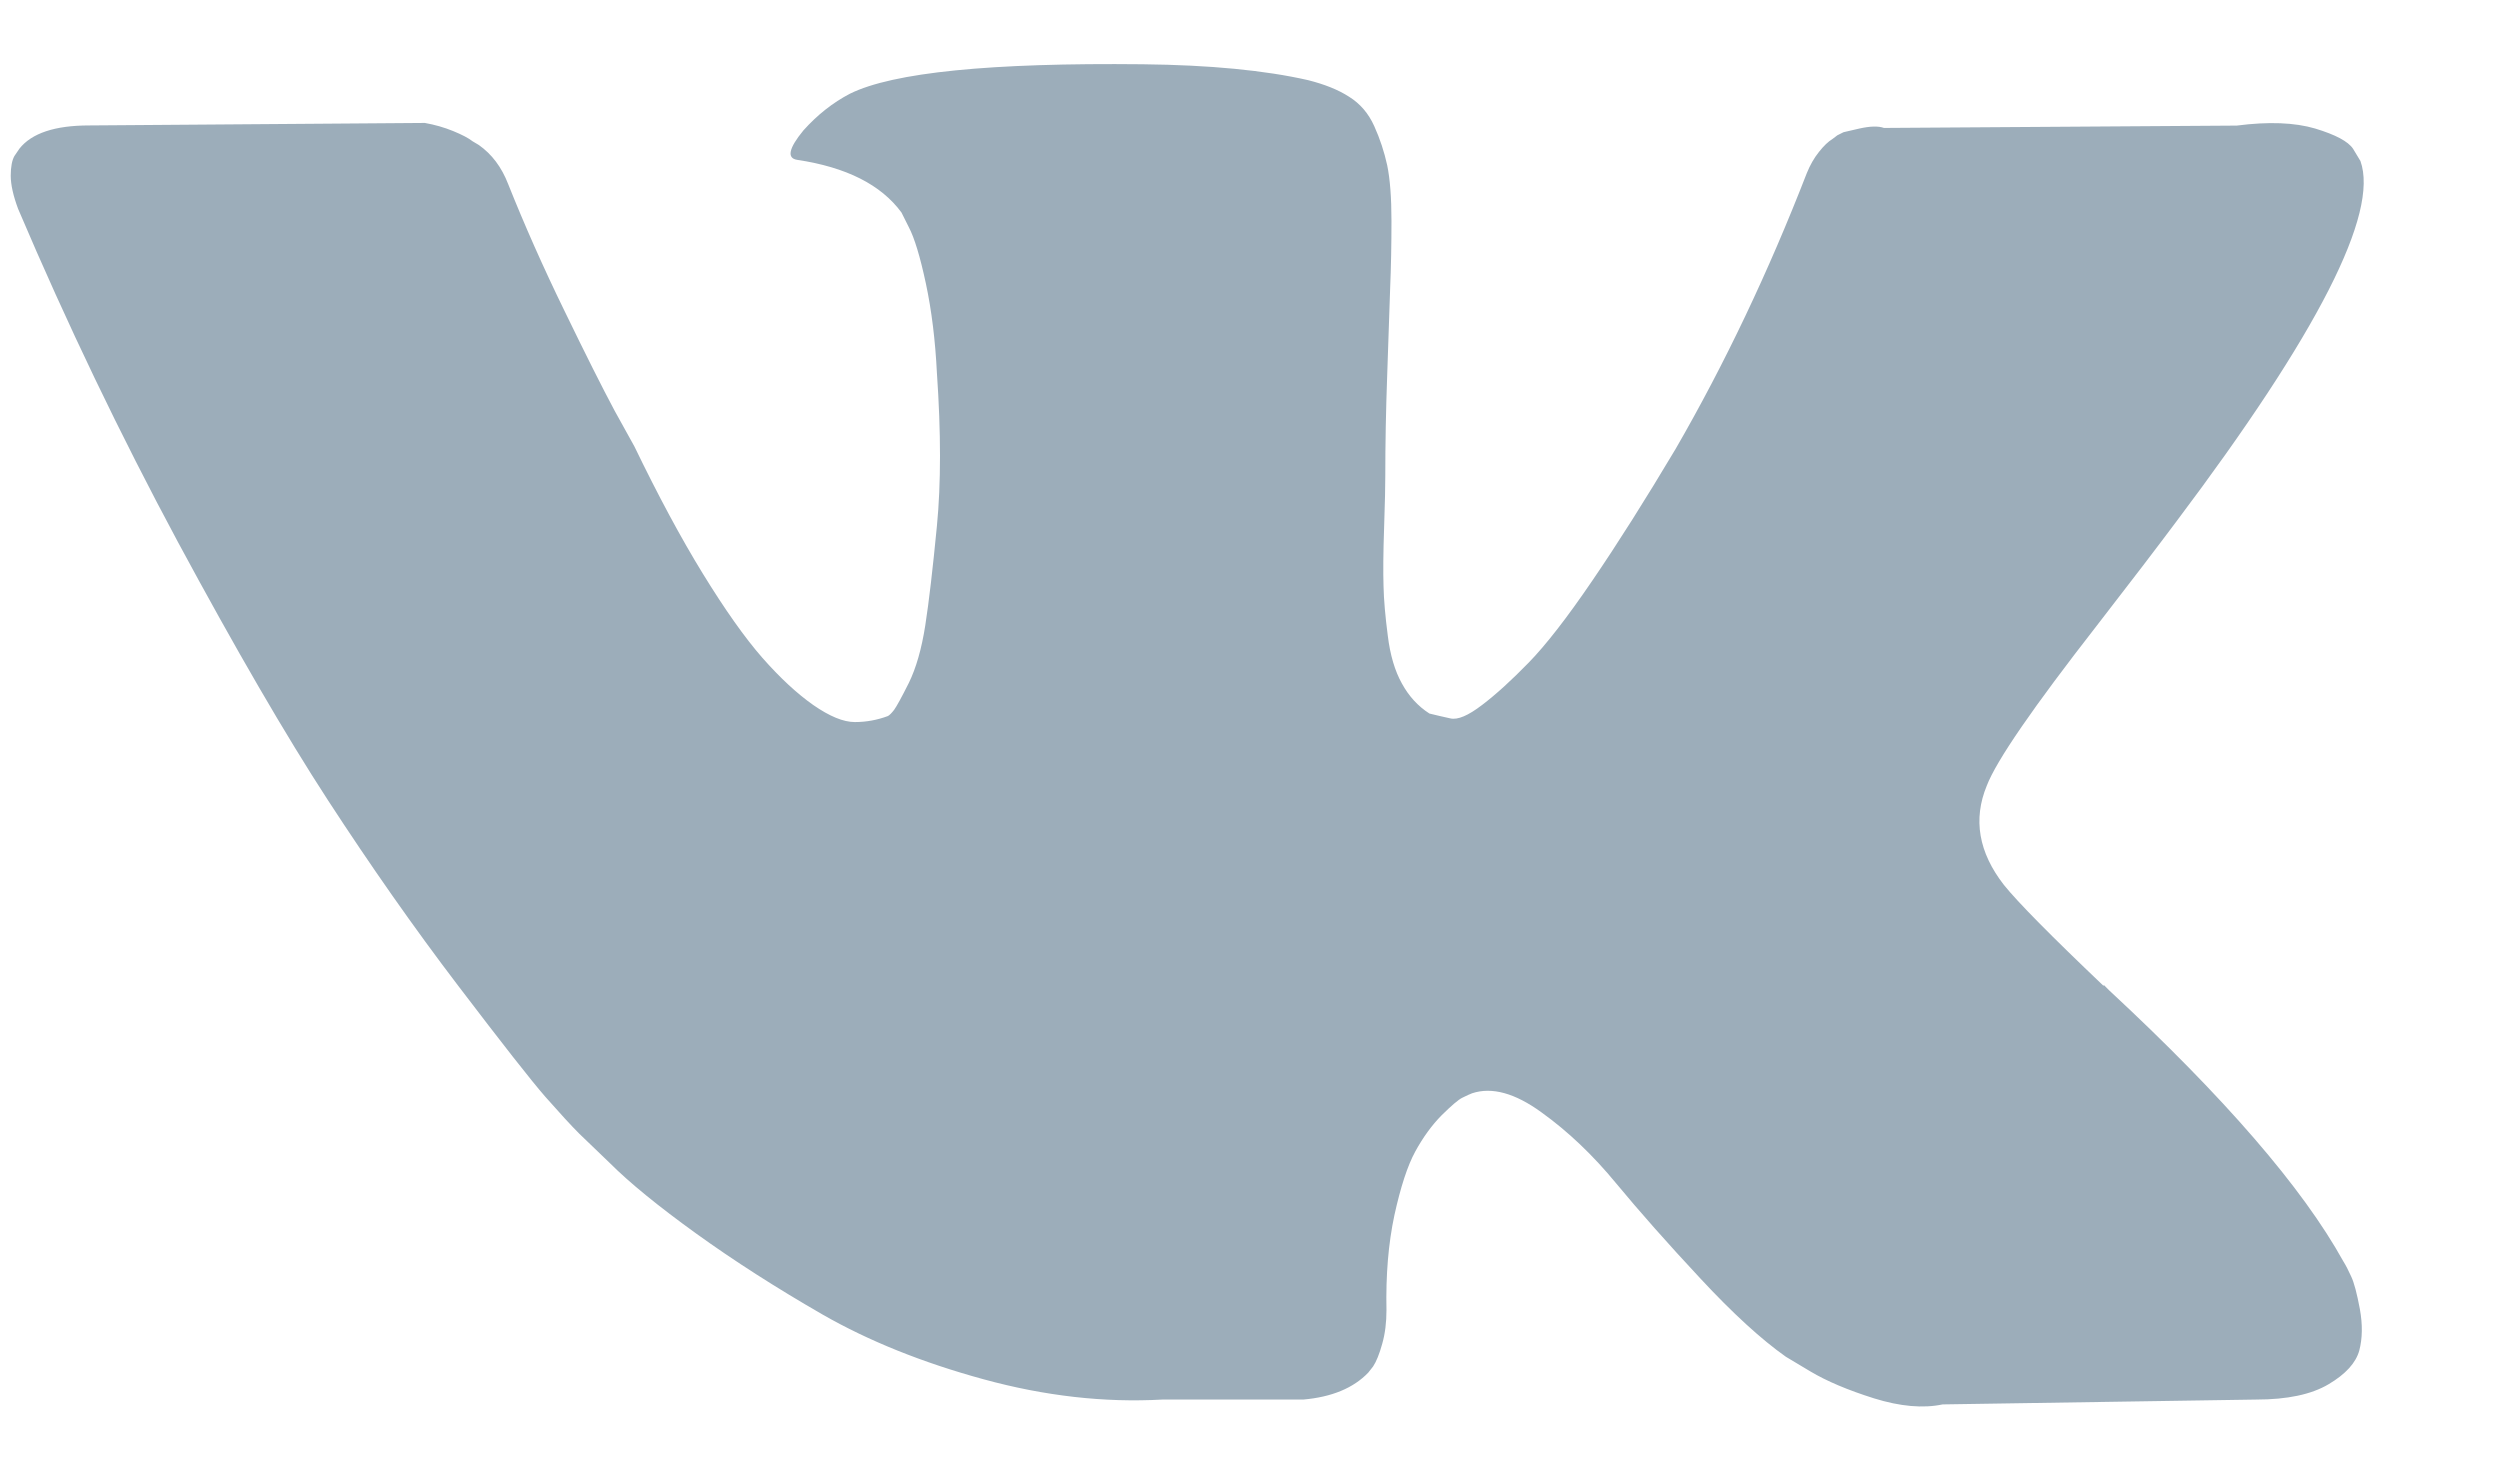 <svg width="17" height="10" viewBox="0 0 17 10" fill="none" xmlns="http://www.w3.org/2000/svg">
<path d="M15.988 8.68C15.969 8.638 15.951 8.603 15.934 8.576C15.657 8.076 15.126 7.462 14.343 6.735L14.326 6.718L14.318 6.71L14.31 6.701H14.301C13.946 6.363 13.721 6.135 13.627 6.018C13.454 5.796 13.416 5.571 13.51 5.343C13.576 5.171 13.827 4.808 14.26 4.252C14.488 3.958 14.668 3.722 14.801 3.544C15.762 2.267 16.178 1.45 16.051 1.095L16.001 1.012C15.968 0.962 15.882 0.916 15.743 0.874C15.604 0.833 15.426 0.826 15.21 0.854L12.811 0.87C12.772 0.856 12.716 0.858 12.644 0.874C12.572 0.891 12.536 0.899 12.536 0.899L12.494 0.92L12.461 0.945C12.433 0.962 12.402 0.991 12.369 1.033C12.336 1.074 12.308 1.123 12.286 1.178C12.025 1.85 11.728 2.475 11.394 3.053C11.189 3.397 11 3.696 10.828 3.948C10.656 4.201 10.511 4.387 10.395 4.506C10.278 4.626 10.173 4.722 10.078 4.794C9.984 4.866 9.912 4.897 9.862 4.885C9.812 4.874 9.764 4.863 9.72 4.852C9.642 4.802 9.58 4.734 9.533 4.648C9.485 4.562 9.453 4.454 9.437 4.323C9.42 4.192 9.41 4.08 9.408 3.986C9.405 3.891 9.406 3.758 9.412 3.586C9.418 3.414 9.42 3.297 9.42 3.236C9.42 3.025 9.424 2.796 9.433 2.549C9.441 2.301 9.448 2.106 9.453 1.961C9.459 1.817 9.462 1.664 9.462 1.503C9.462 1.342 9.452 1.216 9.433 1.124C9.413 1.033 9.384 0.944 9.345 0.858C9.306 0.771 9.249 0.705 9.174 0.658C9.1 0.61 9.006 0.573 8.895 0.545C8.601 0.478 8.226 0.442 7.771 0.437C6.738 0.426 6.074 0.492 5.78 0.637C5.663 0.698 5.558 0.781 5.463 0.887C5.363 1.009 5.349 1.076 5.421 1.087C5.755 1.137 5.991 1.256 6.13 1.445L6.18 1.545C6.218 1.617 6.257 1.745 6.296 1.928C6.335 2.111 6.36 2.314 6.371 2.536C6.399 2.941 6.399 3.289 6.371 3.577C6.343 3.866 6.317 4.091 6.292 4.252C6.267 4.413 6.229 4.544 6.18 4.644C6.13 4.744 6.096 4.805 6.08 4.827C6.063 4.849 6.049 4.863 6.038 4.869C5.966 4.896 5.891 4.91 5.813 4.91C5.735 4.91 5.641 4.871 5.53 4.794C5.419 4.716 5.304 4.609 5.184 4.473C5.065 4.337 4.93 4.146 4.78 3.902C4.63 3.658 4.475 3.369 4.314 3.036L4.18 2.794C4.097 2.639 3.983 2.412 3.839 2.115C3.694 1.818 3.567 1.531 3.456 1.253C3.411 1.136 3.344 1.048 3.256 0.986L3.214 0.961C3.186 0.939 3.142 0.916 3.081 0.891C3.02 0.866 2.956 0.848 2.889 0.836L0.606 0.853C0.373 0.853 0.215 0.906 0.132 1.011L0.098 1.061C0.082 1.089 0.073 1.134 0.073 1.195C0.073 1.256 0.09 1.331 0.123 1.42C0.456 2.203 0.819 2.958 1.21 3.686C1.602 4.413 1.942 4.999 2.231 5.443C2.52 5.887 2.814 6.307 3.114 6.701C3.414 7.095 3.612 7.348 3.709 7.459C3.807 7.57 3.883 7.653 3.939 7.709L4.147 7.909C4.28 8.042 4.476 8.202 4.734 8.388C4.992 8.574 5.278 8.757 5.592 8.938C5.906 9.118 6.271 9.265 6.688 9.379C7.104 9.493 7.51 9.539 7.904 9.517H8.862C9.056 9.5 9.203 9.439 9.304 9.334L9.337 9.292C9.359 9.259 9.38 9.207 9.399 9.138C9.419 9.068 9.428 8.992 9.428 8.909C9.423 8.67 9.441 8.455 9.482 8.263C9.524 8.072 9.571 7.927 9.624 7.83C9.677 7.733 9.737 7.651 9.803 7.584C9.87 7.518 9.917 7.477 9.945 7.464C9.973 7.45 9.995 7.44 10.011 7.434C10.145 7.39 10.302 7.433 10.482 7.564C10.663 7.694 10.832 7.855 10.99 8.047C11.149 8.239 11.339 8.454 11.561 8.692C11.783 8.931 11.978 9.109 12.144 9.226L12.311 9.326C12.422 9.392 12.566 9.453 12.744 9.509C12.921 9.564 13.077 9.578 13.21 9.55L15.343 9.517C15.554 9.517 15.718 9.482 15.834 9.413C15.951 9.344 16.02 9.267 16.043 9.184C16.065 9.101 16.066 9.006 16.047 8.901C16.027 8.795 16.008 8.722 15.988 8.68Z" fill="#9CADBA"/>
</svg>
